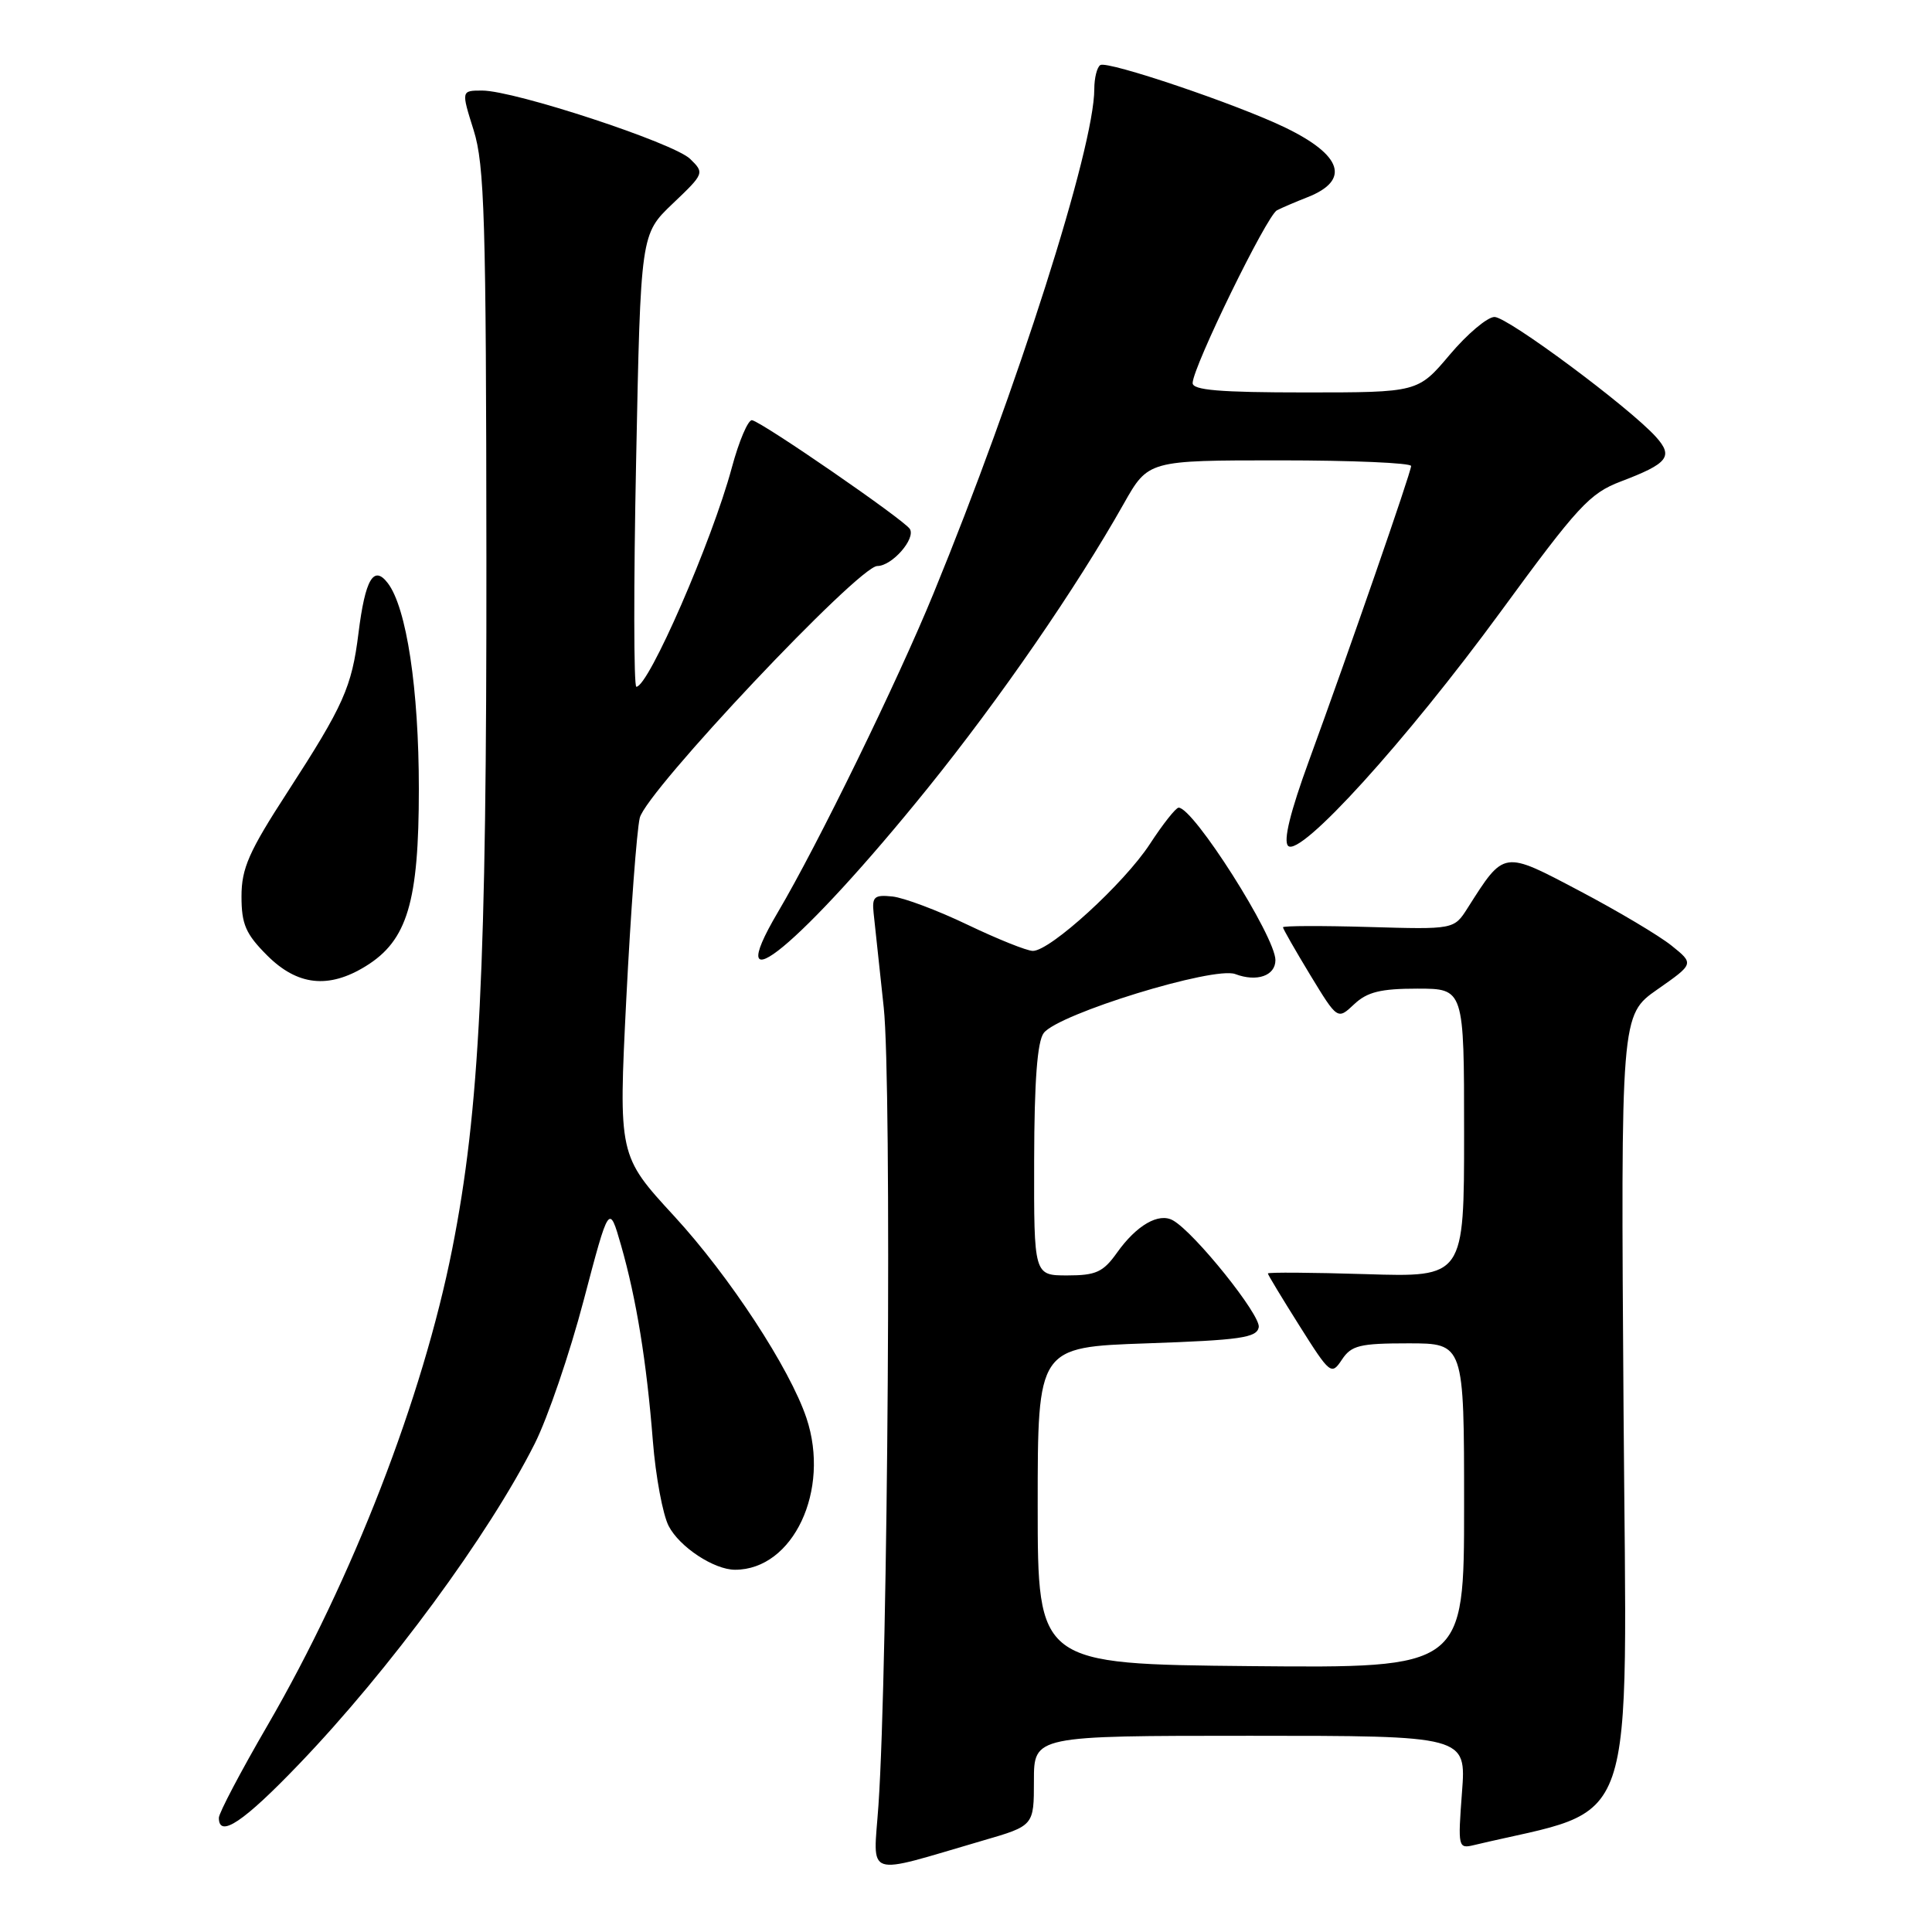 <?xml version="1.0" encoding="UTF-8" standalone="no"?>
<!DOCTYPE svg PUBLIC "-//W3C//DTD SVG 1.1//EN" "http://www.w3.org/Graphics/SVG/1.1/DTD/svg11.dtd" >
<svg xmlns="http://www.w3.org/2000/svg" xmlns:xlink="http://www.w3.org/1999/xlink" version="1.1" viewBox="0 0 256 256">
 <g >
 <path fill="currentColor"
d=" M 130.25 243.88 C 137.00 241.92 137.00 241.92 137.00 235.96 C 137.00 230.00 137.00 230.00 165.64 230.00 C 194.29 230.00 194.29 230.00 193.72 237.50 C 193.17 244.82 193.21 244.99 195.33 244.48 C 217.36 239.23 215.54 244.51 215.13 187.00 C 214.76 134.50 214.76 134.50 219.62 131.10 C 224.48 127.70 224.48 127.70 221.49 125.30 C 219.85 123.98 214.37 120.72 209.32 118.06 C 199.10 112.67 199.36 112.63 194.46 120.33 C 192.66 123.16 192.66 123.16 181.33 122.83 C 175.10 122.65 170.00 122.67 170.00 122.87 C 170.00 123.07 171.63 125.92 173.61 129.19 C 177.23 135.14 177.23 135.14 179.43 133.07 C 181.16 131.44 182.94 131.00 187.81 131.00 C 194.00 131.00 194.00 131.00 194.00 150.12 C 194.00 169.24 194.00 169.24 181.00 168.83 C 173.85 168.61 168.00 168.57 168.00 168.74 C 168.00 168.91 169.89 172.03 172.19 175.68 C 176.25 182.12 176.42 182.25 177.81 180.16 C 179.06 178.27 180.17 178.00 186.62 178.00 C 194.00 178.00 194.00 178.00 194.00 199.52 C 194.00 221.03 194.00 221.03 165.75 220.77 C 137.50 220.50 137.50 220.50 137.50 199.50 C 137.50 178.50 137.50 178.50 151.99 178.00 C 164.35 177.57 166.52 177.26 166.79 175.87 C 167.09 174.29 158.29 163.32 155.43 161.71 C 153.55 160.64 150.60 162.34 148.00 166.00 C 146.18 168.56 145.22 169.00 141.43 169.00 C 137.00 169.00 137.00 169.00 137.03 153.75 C 137.05 143.22 137.45 138.00 138.30 136.88 C 140.23 134.34 160.86 128.00 163.68 129.07 C 166.53 130.15 169.00 129.30 169.00 127.22 C 169.00 124.10 158.12 106.97 156.17 107.02 C 155.80 107.03 154.08 109.20 152.35 111.86 C 148.94 117.07 139.17 126.00 136.86 126.00 C 136.08 126.00 132.19 124.44 128.22 122.54 C 124.24 120.63 119.76 118.95 118.25 118.79 C 115.85 118.54 115.53 118.82 115.76 121.00 C 115.90 122.38 116.51 128.00 117.10 133.50 C 118.18 143.49 117.67 220.64 116.40 239.20 C 115.72 249.03 114.28 248.54 130.25 243.88 Z  M 39.63 233.75 C 51.61 221.27 64.77 203.37 70.85 191.30 C 72.57 187.89 75.49 179.34 77.34 172.30 C 80.71 159.50 80.71 159.50 82.29 165.00 C 84.33 172.13 85.68 180.44 86.51 190.97 C 86.88 195.63 87.82 200.68 88.60 202.20 C 90.04 204.99 94.62 208.00 97.40 208.00 C 105.10 208.00 110.06 197.46 106.86 187.90 C 104.66 181.33 96.65 169.09 89.34 161.15 C 81.95 153.12 81.95 153.12 82.99 132.31 C 83.57 120.86 84.37 110.10 84.77 108.38 C 85.59 104.88 113.77 75.00 116.25 75.00 C 118.19 75.00 121.36 71.39 120.56 70.09 C 119.81 68.89 101.05 55.95 99.65 55.68 C 99.14 55.58 97.92 58.42 96.96 62.00 C 94.34 71.72 85.94 91.00 84.32 91.00 C 83.97 91.00 83.95 77.51 84.29 61.01 C 84.89 31.03 84.89 31.03 89.14 26.98 C 93.33 22.99 93.36 22.92 91.44 21.05 C 89.25 18.93 68.17 12.00 63.89 12.00 C 61.11 12.00 61.11 12.00 62.76 17.25 C 64.20 21.84 64.42 28.98 64.45 74.00 C 64.49 128.39 63.56 147.13 59.92 165.50 C 56.02 185.19 46.70 209.23 35.45 228.62 C 31.90 234.73 29.00 240.24 29.00 240.87 C 29.00 243.62 32.28 241.42 39.63 233.75 Z  M 48.47 128.02 C 53.98 124.62 55.50 119.52 55.50 104.54 C 55.50 91.28 53.87 80.51 51.38 77.26 C 49.51 74.82 48.39 76.75 47.50 83.90 C 46.61 91.05 45.55 93.44 38.11 104.93 C 32.97 112.85 32.00 115.06 32.00 118.78 C 32.00 122.47 32.56 123.76 35.40 126.60 C 39.41 130.61 43.55 131.06 48.47 128.02 Z  M 122.91 104.46 C 132.51 92.56 142.59 77.94 148.90 66.75 C 152.15 61.00 152.15 61.00 169.57 61.00 C 179.16 61.00 186.99 61.34 186.98 61.75 C 186.95 62.64 178.80 86.14 173.45 100.79 C 170.97 107.57 170.02 111.42 170.68 112.08 C 172.26 113.66 186.27 98.23 198.87 81.02 C 209.08 67.06 210.64 65.37 214.76 63.80 C 221.03 61.42 221.76 60.50 219.43 57.90 C 215.91 53.99 199.78 42.00 198.03 42.00 C 197.09 42.00 194.42 44.25 192.10 47.00 C 187.88 52.00 187.88 52.00 172.94 52.00 C 161.64 52.00 158.01 51.70 158.03 50.75 C 158.09 48.56 167.87 28.53 169.21 27.86 C 169.92 27.50 171.75 26.72 173.28 26.12 C 178.94 23.88 177.87 20.57 170.31 16.91 C 163.96 13.83 146.77 8.02 145.80 8.62 C 145.36 8.89 145.00 10.33 145.00 11.81 C 144.99 19.59 134.81 51.53 123.70 78.62 C 118.93 90.27 108.39 111.87 103.08 120.86 C 95.19 134.24 106.23 125.11 122.91 104.46 Z "/>
</g>
</svg>